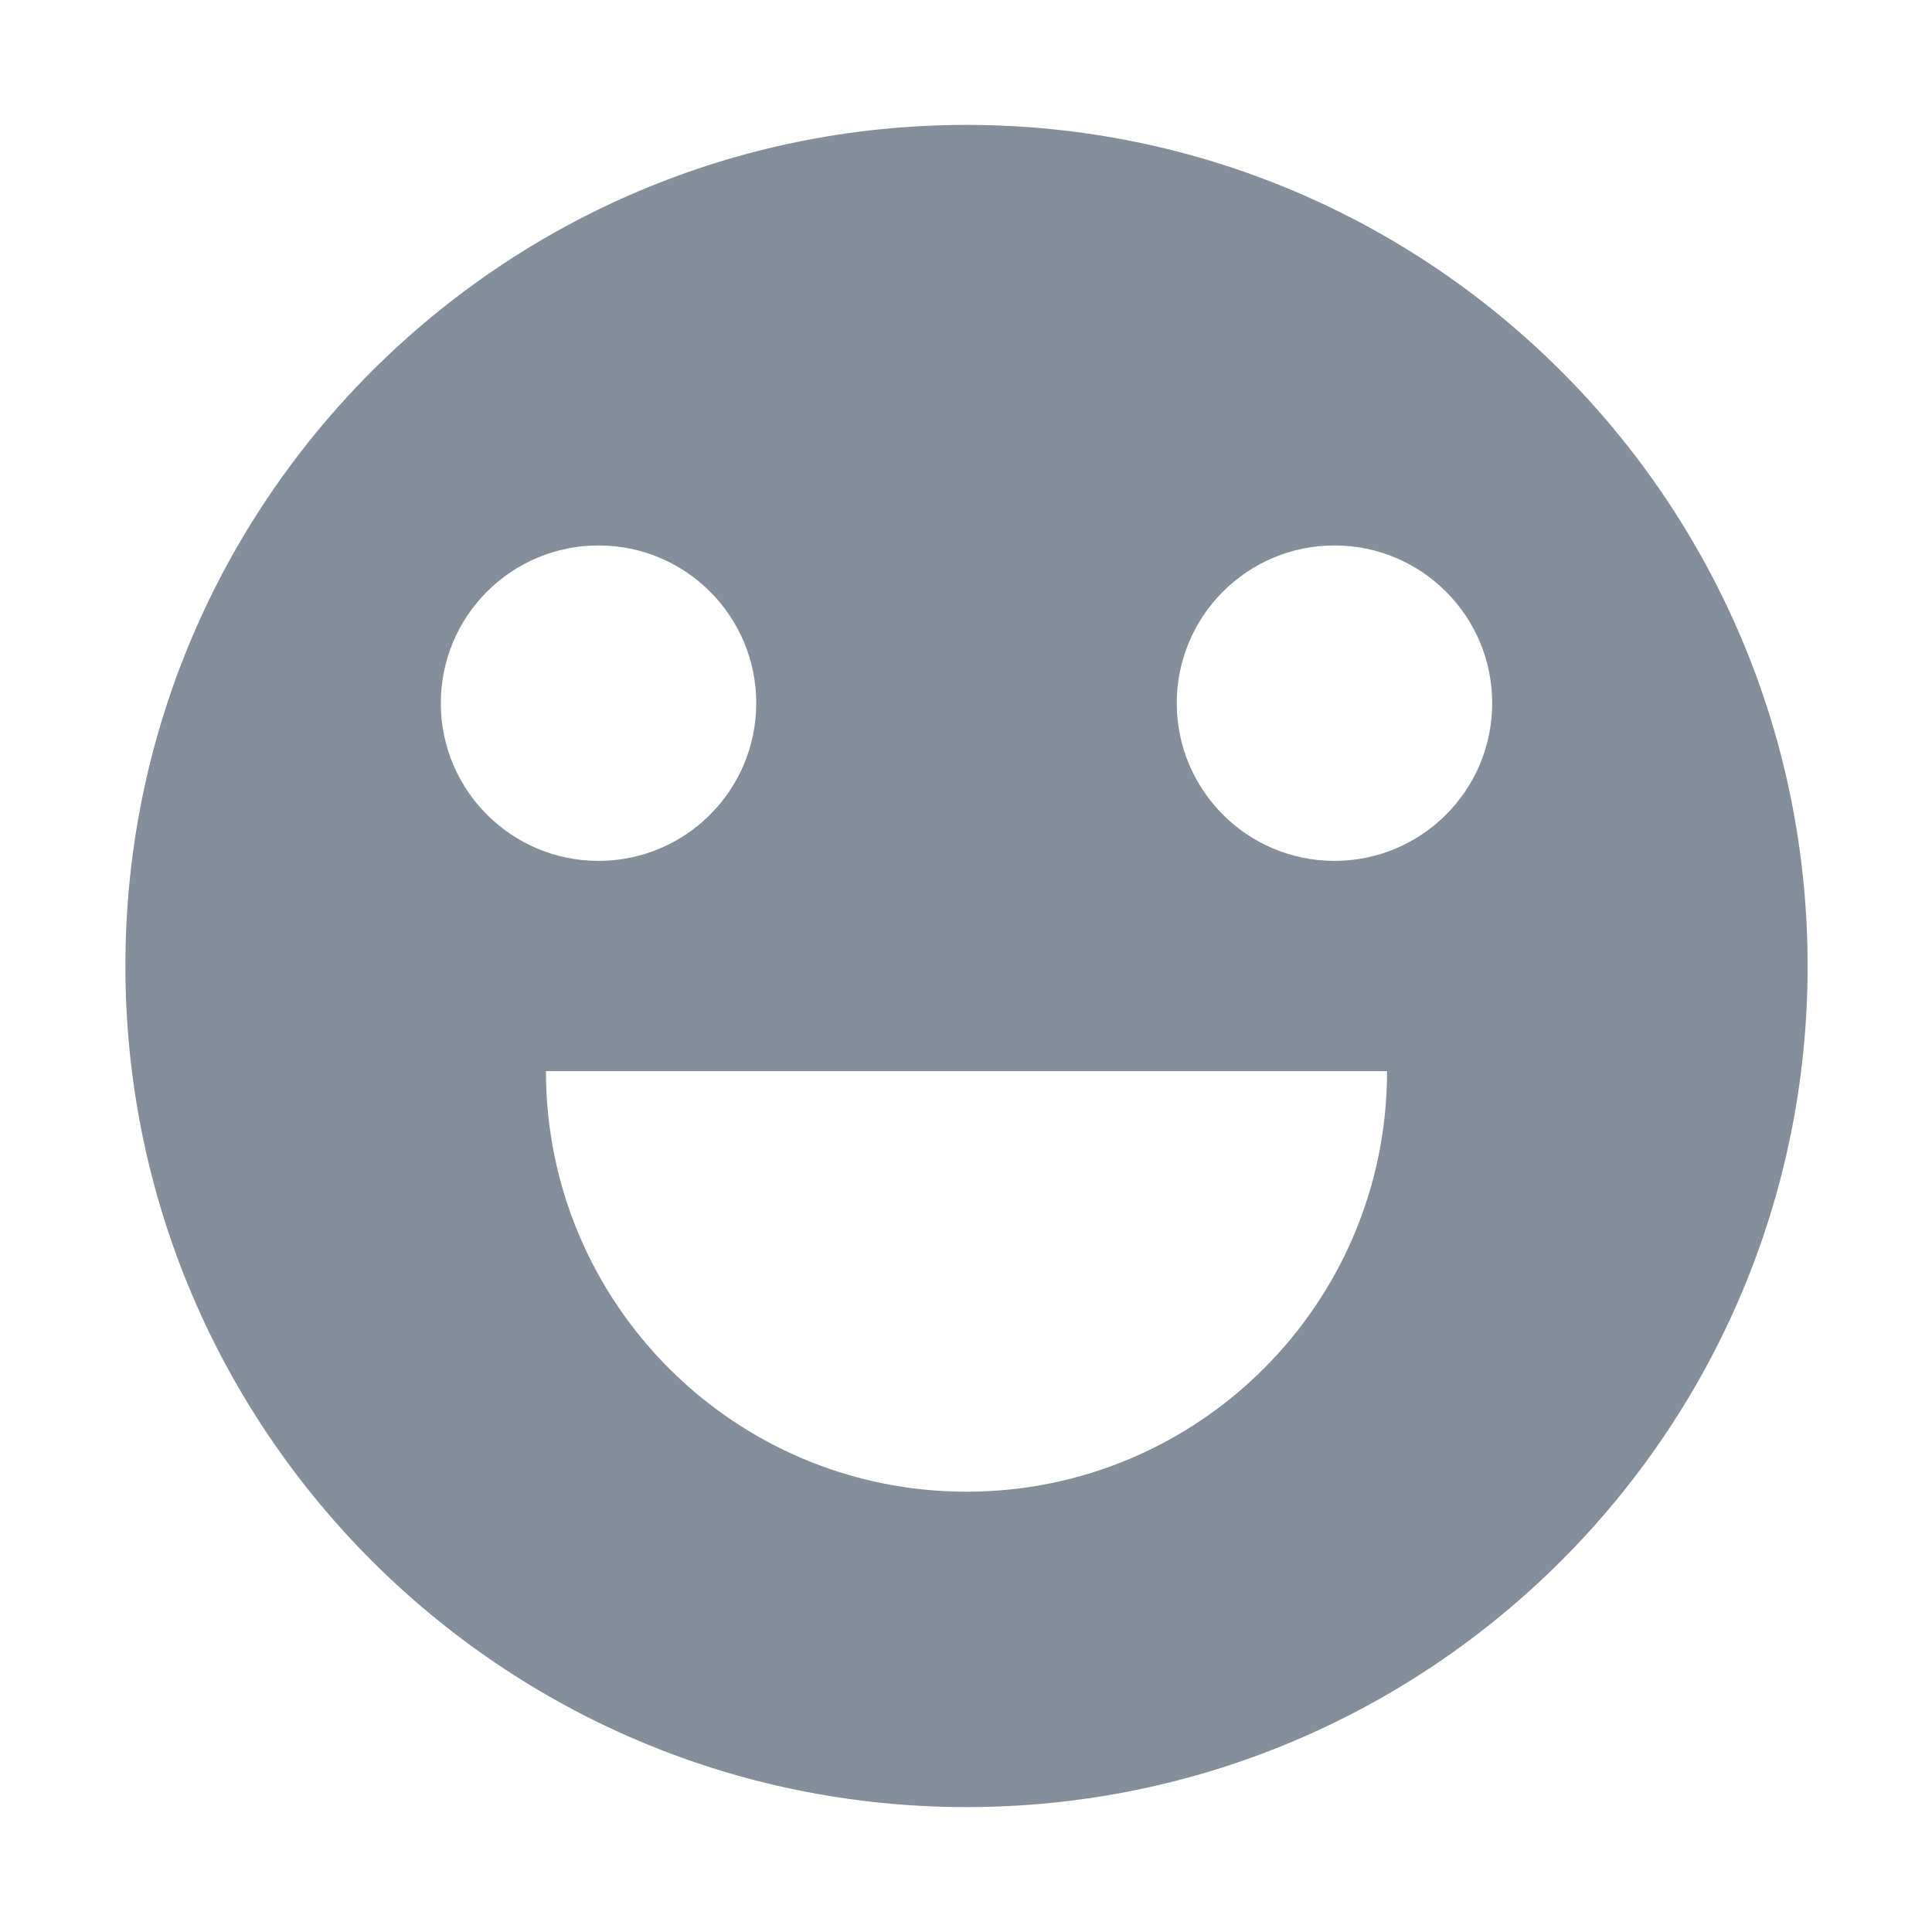 <?xml version="1.0" standalone="no"?><!DOCTYPE svg PUBLIC "-//W3C//DTD SVG 1.1//EN" "http://www.w3.org/Graphics/SVG/1.1/DTD/svg11.dtd"><svg t="1514864272468" class="icon" style="" viewBox="0 0 1024 1024" version="1.1" xmlns="http://www.w3.org/2000/svg" p-id="4979" xmlns:xlink="http://www.w3.org/1999/xlink" width="64" height="64"><defs><style type="text/css"></style></defs><path d="M512.268 66.2c-246.213 0-445.81 199.598-445.81 445.8 0 246.218 199.598 445.8 445.81 445.8s445.811-199.581 445.811-445.8c-0.001-246.201-199.598-445.8-445.811-445.8zM233.646 372.691c0-46.174 37.42-83.594 83.588-83.594 46.158 0 83.588 37.42 83.588 83.594 0 46.158-37.431 83.594-83.588 83.594-46.168 0-83.588-37.436-83.588-83.594z m278.623 417.937c-123.104 0-222.903-99.788-222.903-222.897h445.805c0 123.109-99.799 222.897-222.902 222.897z m195.034-334.343c-46.158 0-83.588-37.436-83.588-83.594 0-46.174 37.431-83.594 83.588-83.594 46.169 0 83.588 37.42 83.588 83.594 0.001 46.158-37.419 83.594-83.588 83.594z" fill="#858e99" p-id="4980"></path></svg>